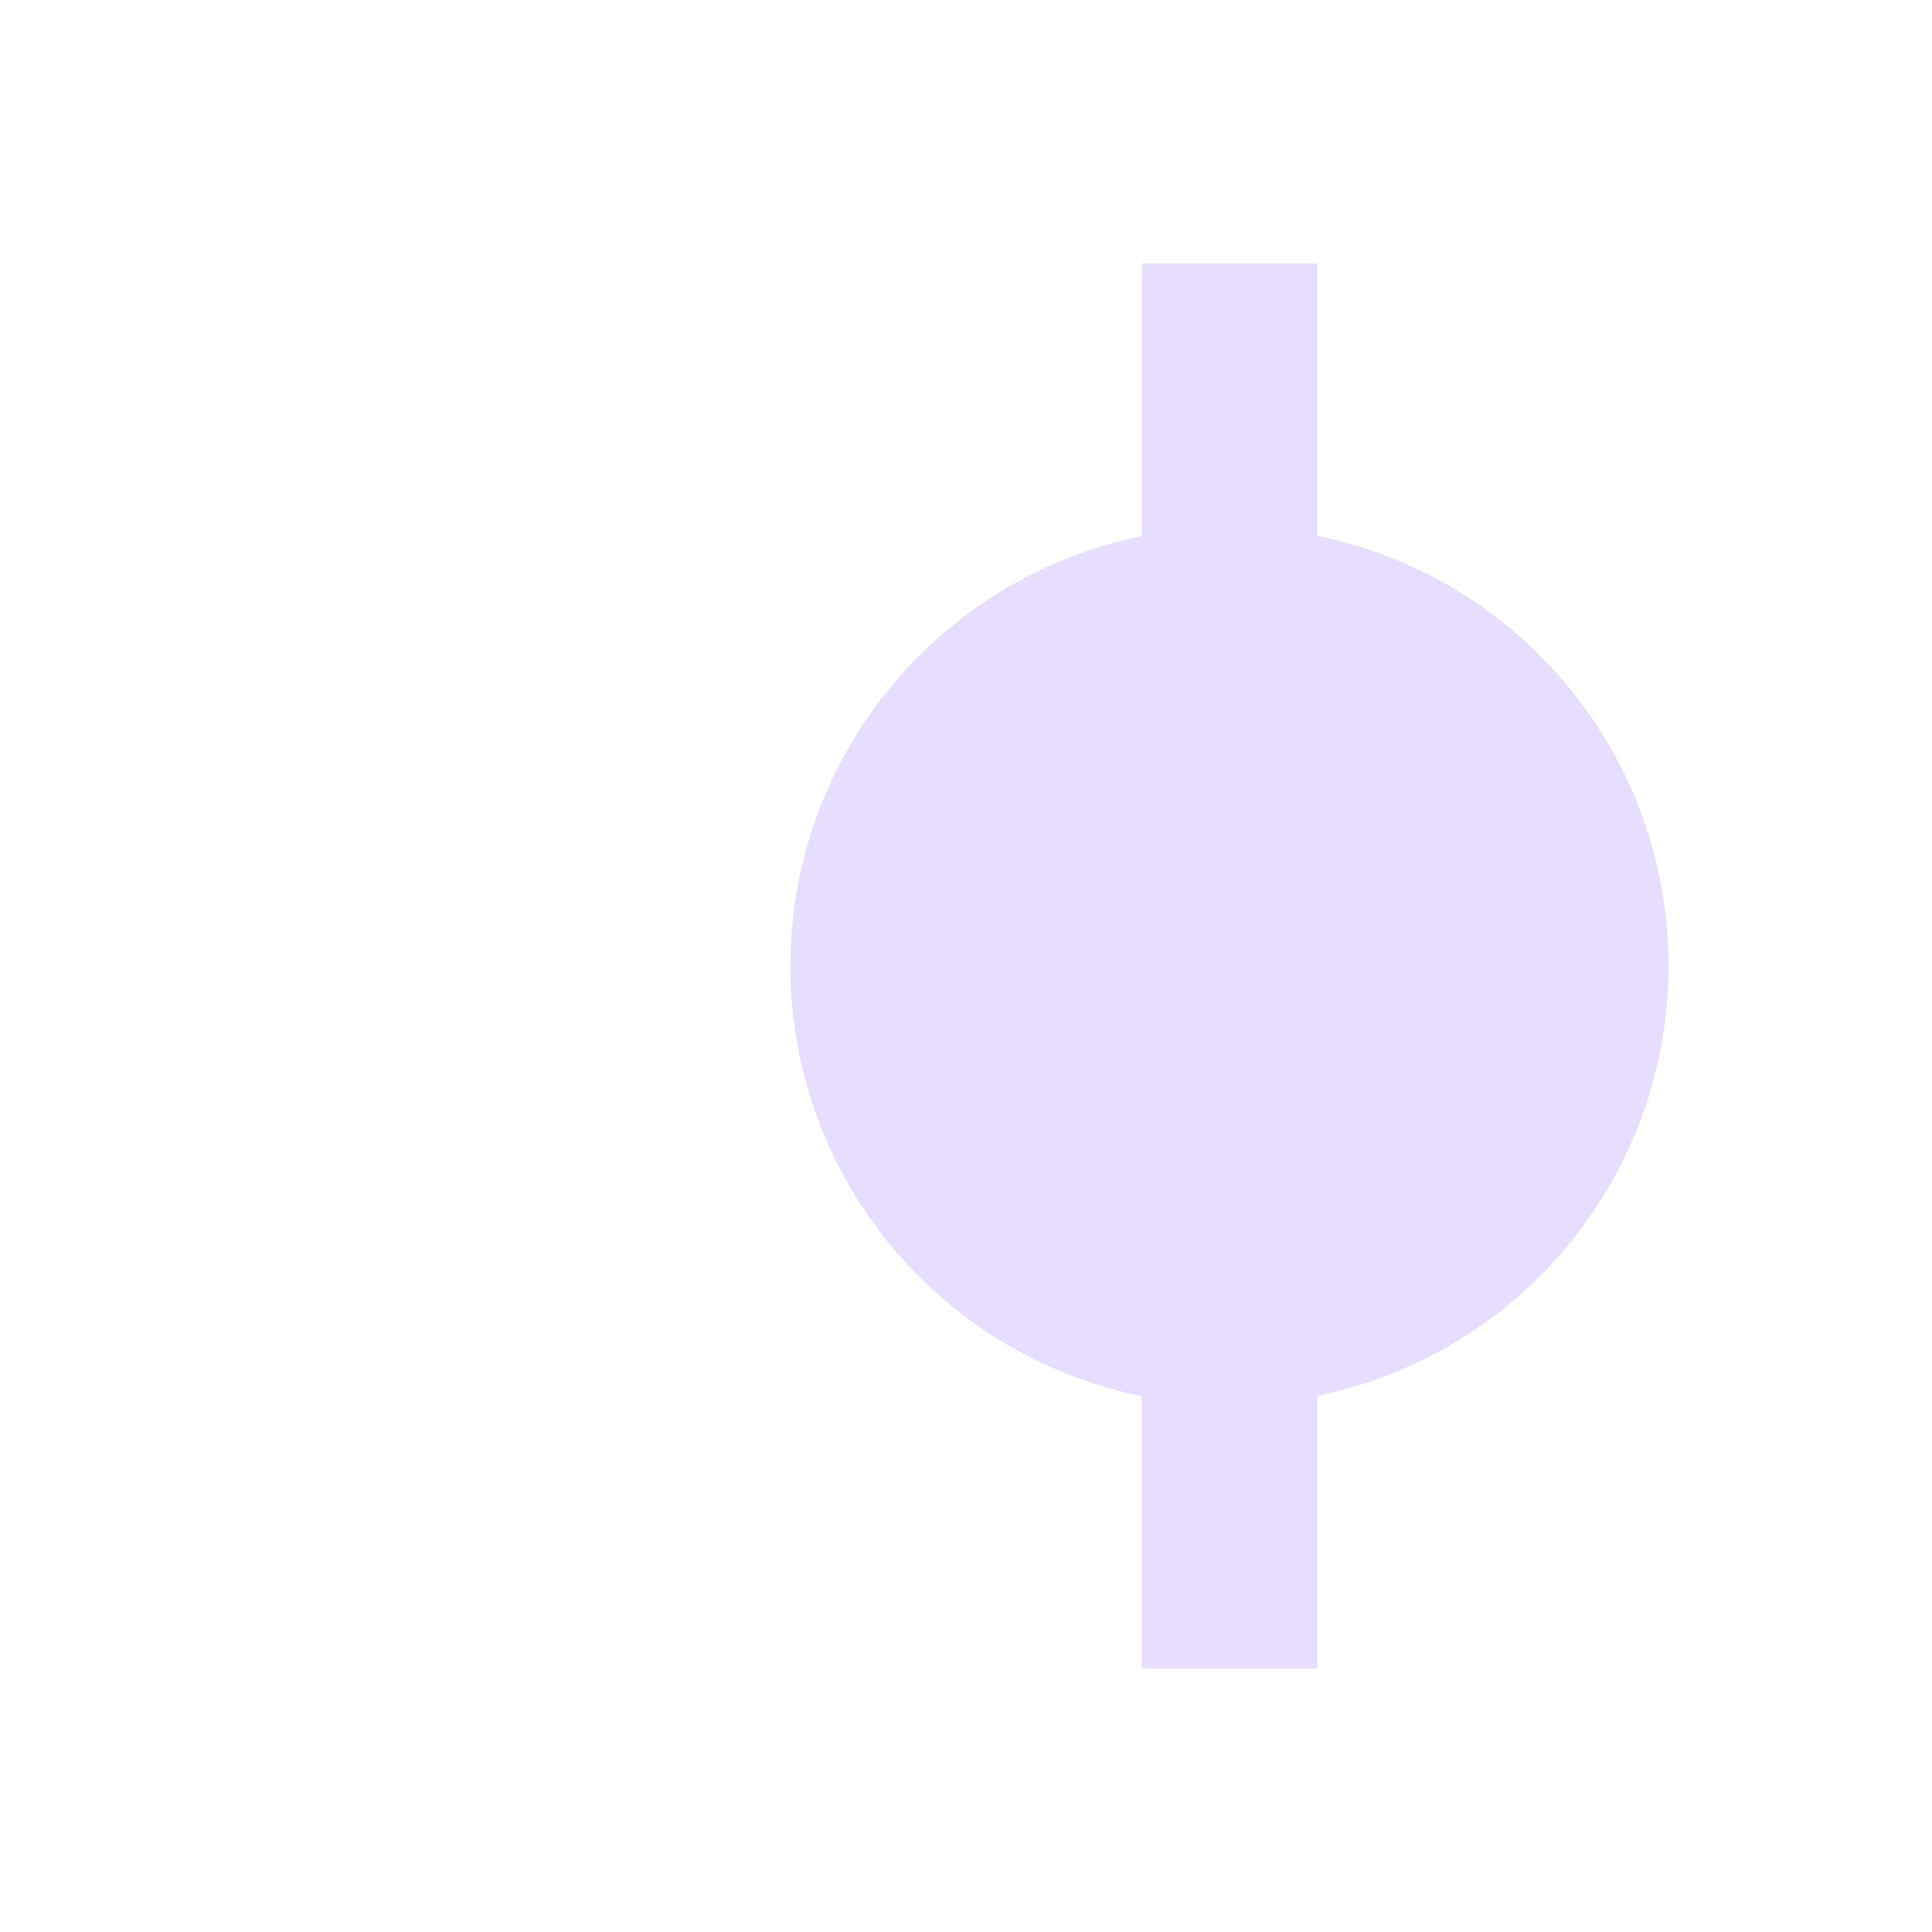 <svg height="22" viewBox="0 0 22 22" width="22" xmlns="http://www.w3.org/2000/svg">
  <path d="m6 8c0 2.376 1.672 4.423 4 4.898v3.102h2v-3.106c2.326-.474 3.998-2.52 4-4.894 0-2.376-1.672-4.423-4-4.898v-3.102h-2v3.106c-2.326.475-3.998 2.52-4 4.894z" fill="#e6ddff" transform="translate(3 3)"/>
</svg>
